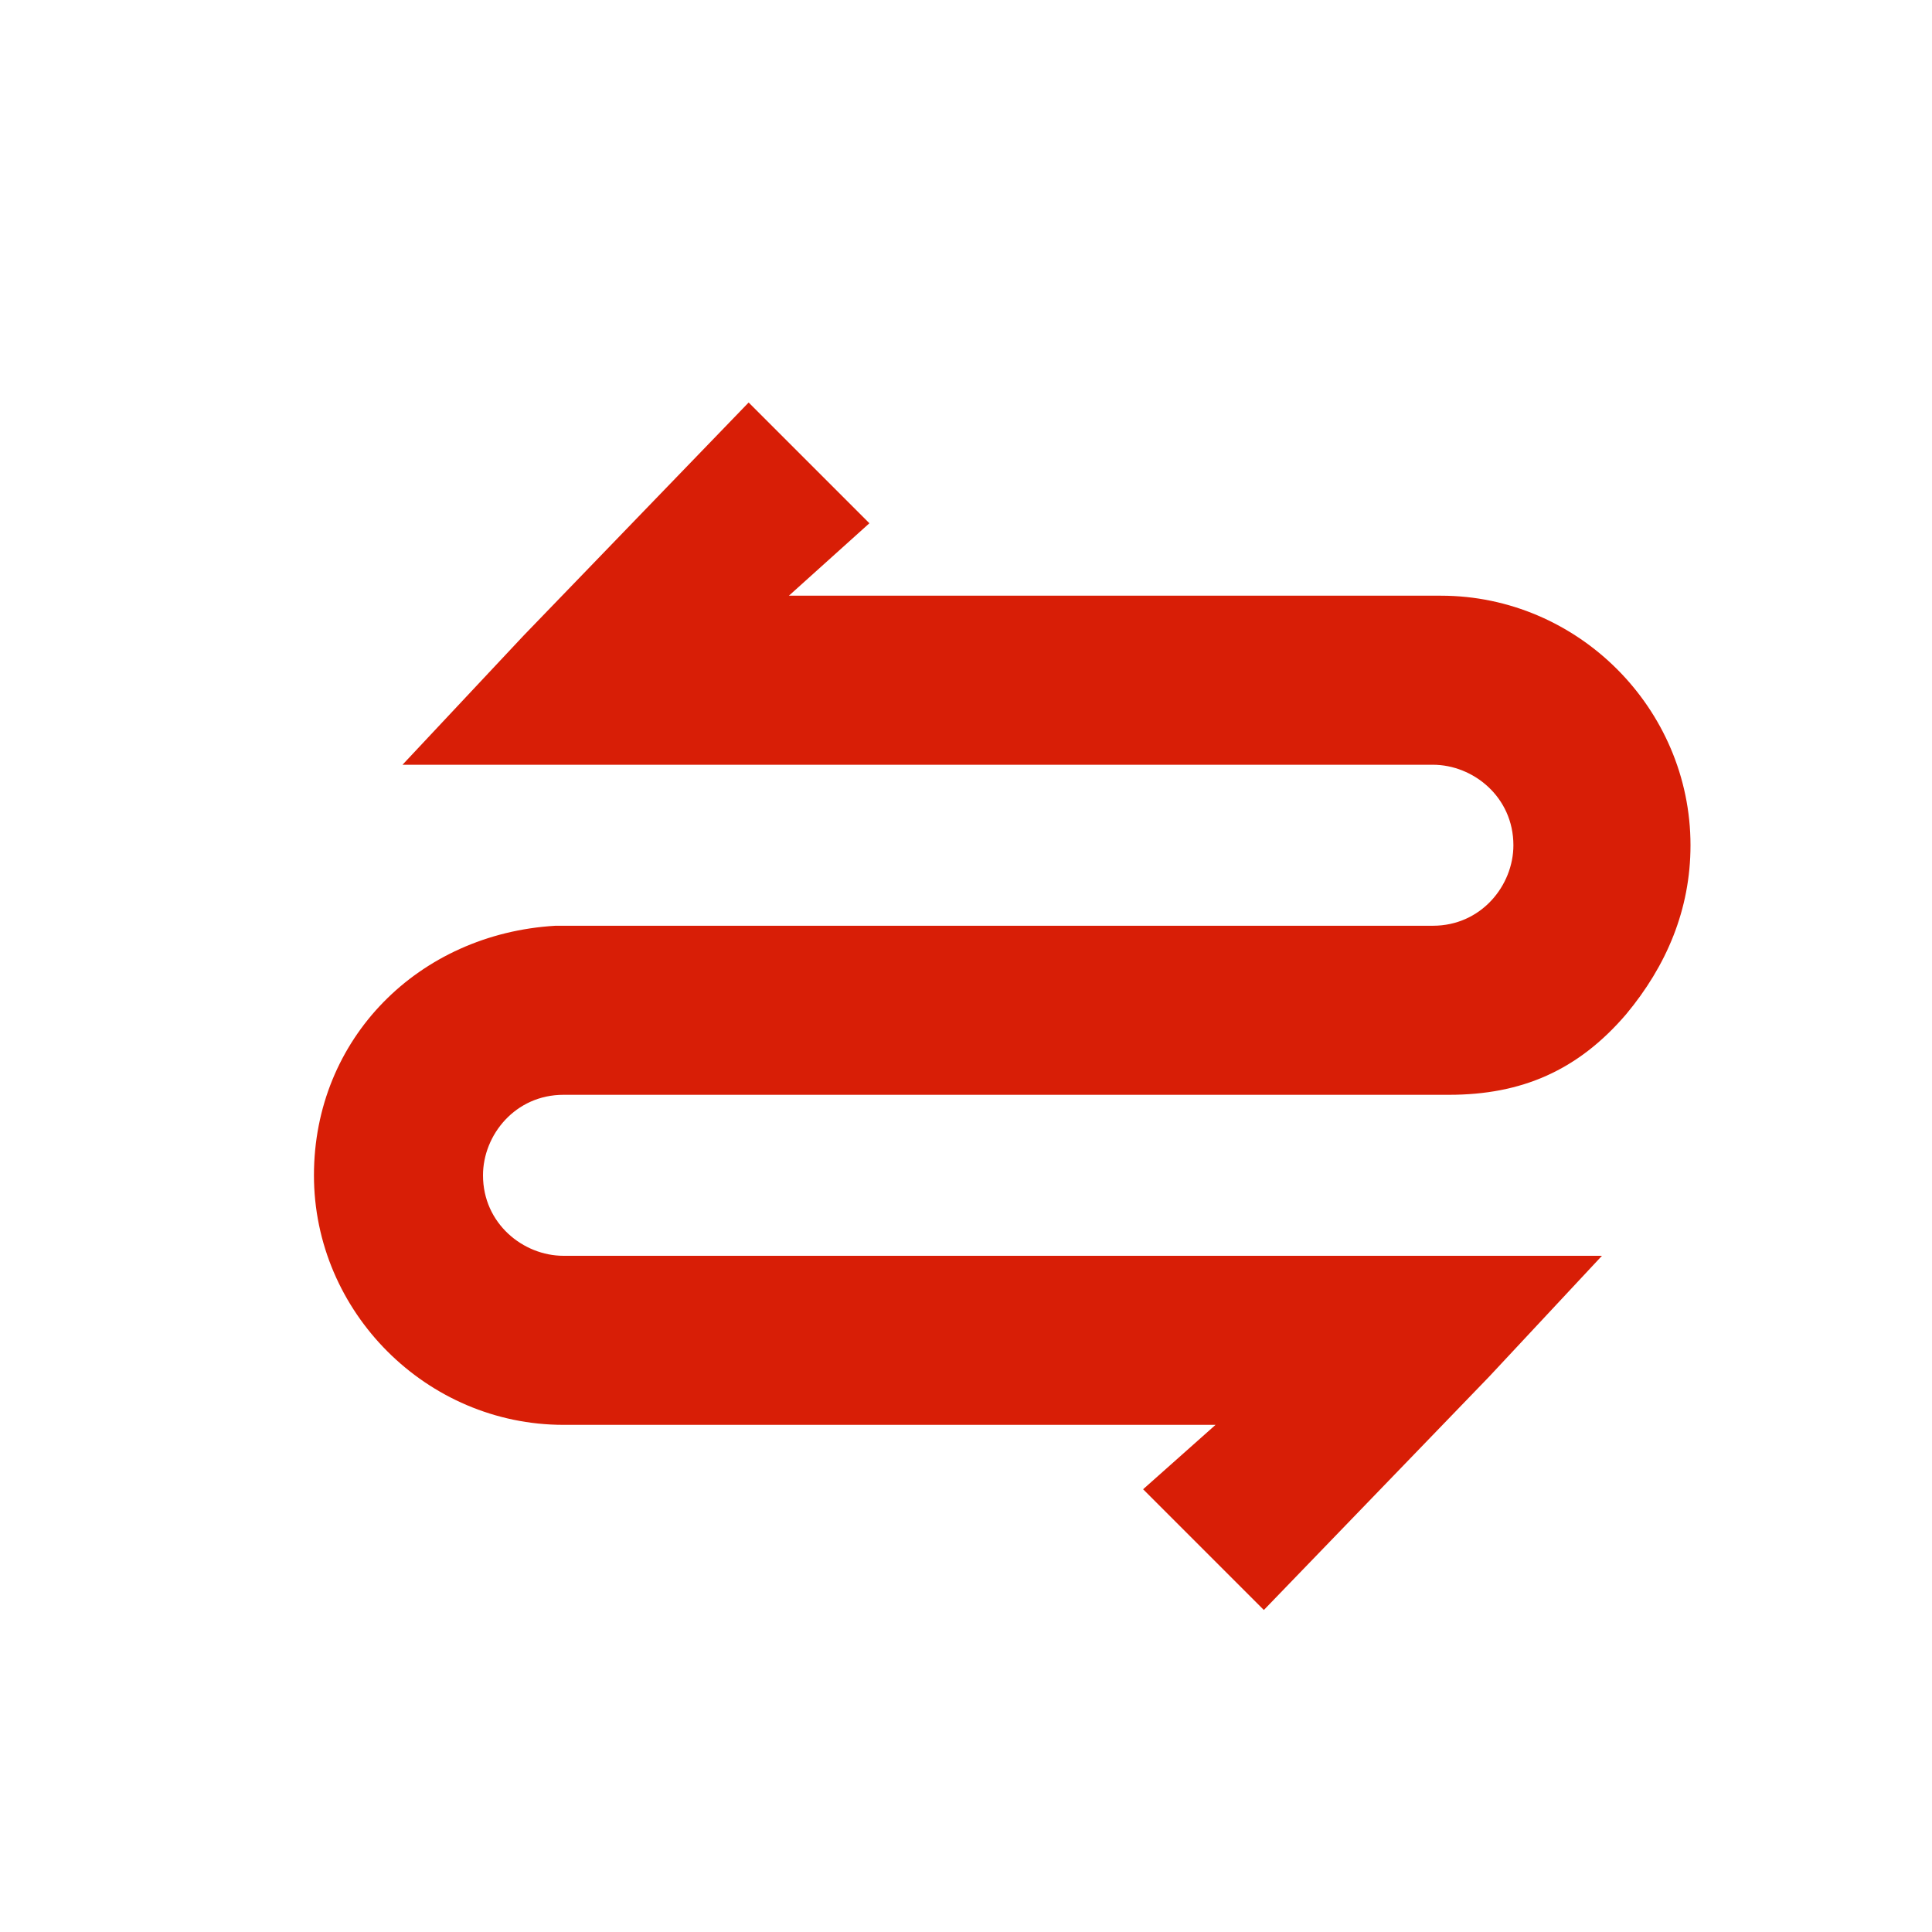 <svg viewBox="0 0 1024 1024" version="1.1" xmlns="http://www.w3.org/2000/svg" width="30" height="30" xmlns:xlink="http://www.w3.org/1999/xlink"><path d="M644.267 755.2h-345.6c-72.534 0-132.267-59.733-132.267-132.267 0-72.533 55.467-128 128-132.266h465.067c25.6 0 42.666-21.334 42.666-42.667 0-25.6-21.333-42.667-42.666-42.667H213.333l64-68.266L396.8 213.333l64 64-42.667 38.4h345.6C836.267 315.733 896 375.467 896 448c0 34.133-12.8 64-34.133 89.6-25.6 29.867-55.467 42.667-93.867 42.667H298.667c-25.6 0-42.667 21.333-42.667 42.666 0 25.6 21.333 42.667 42.667 42.667h550.4l-59.734 64-119.466 123.733-64-64 38.4-34.133zM896 622.933z" fill="#d81e06"></path></svg>